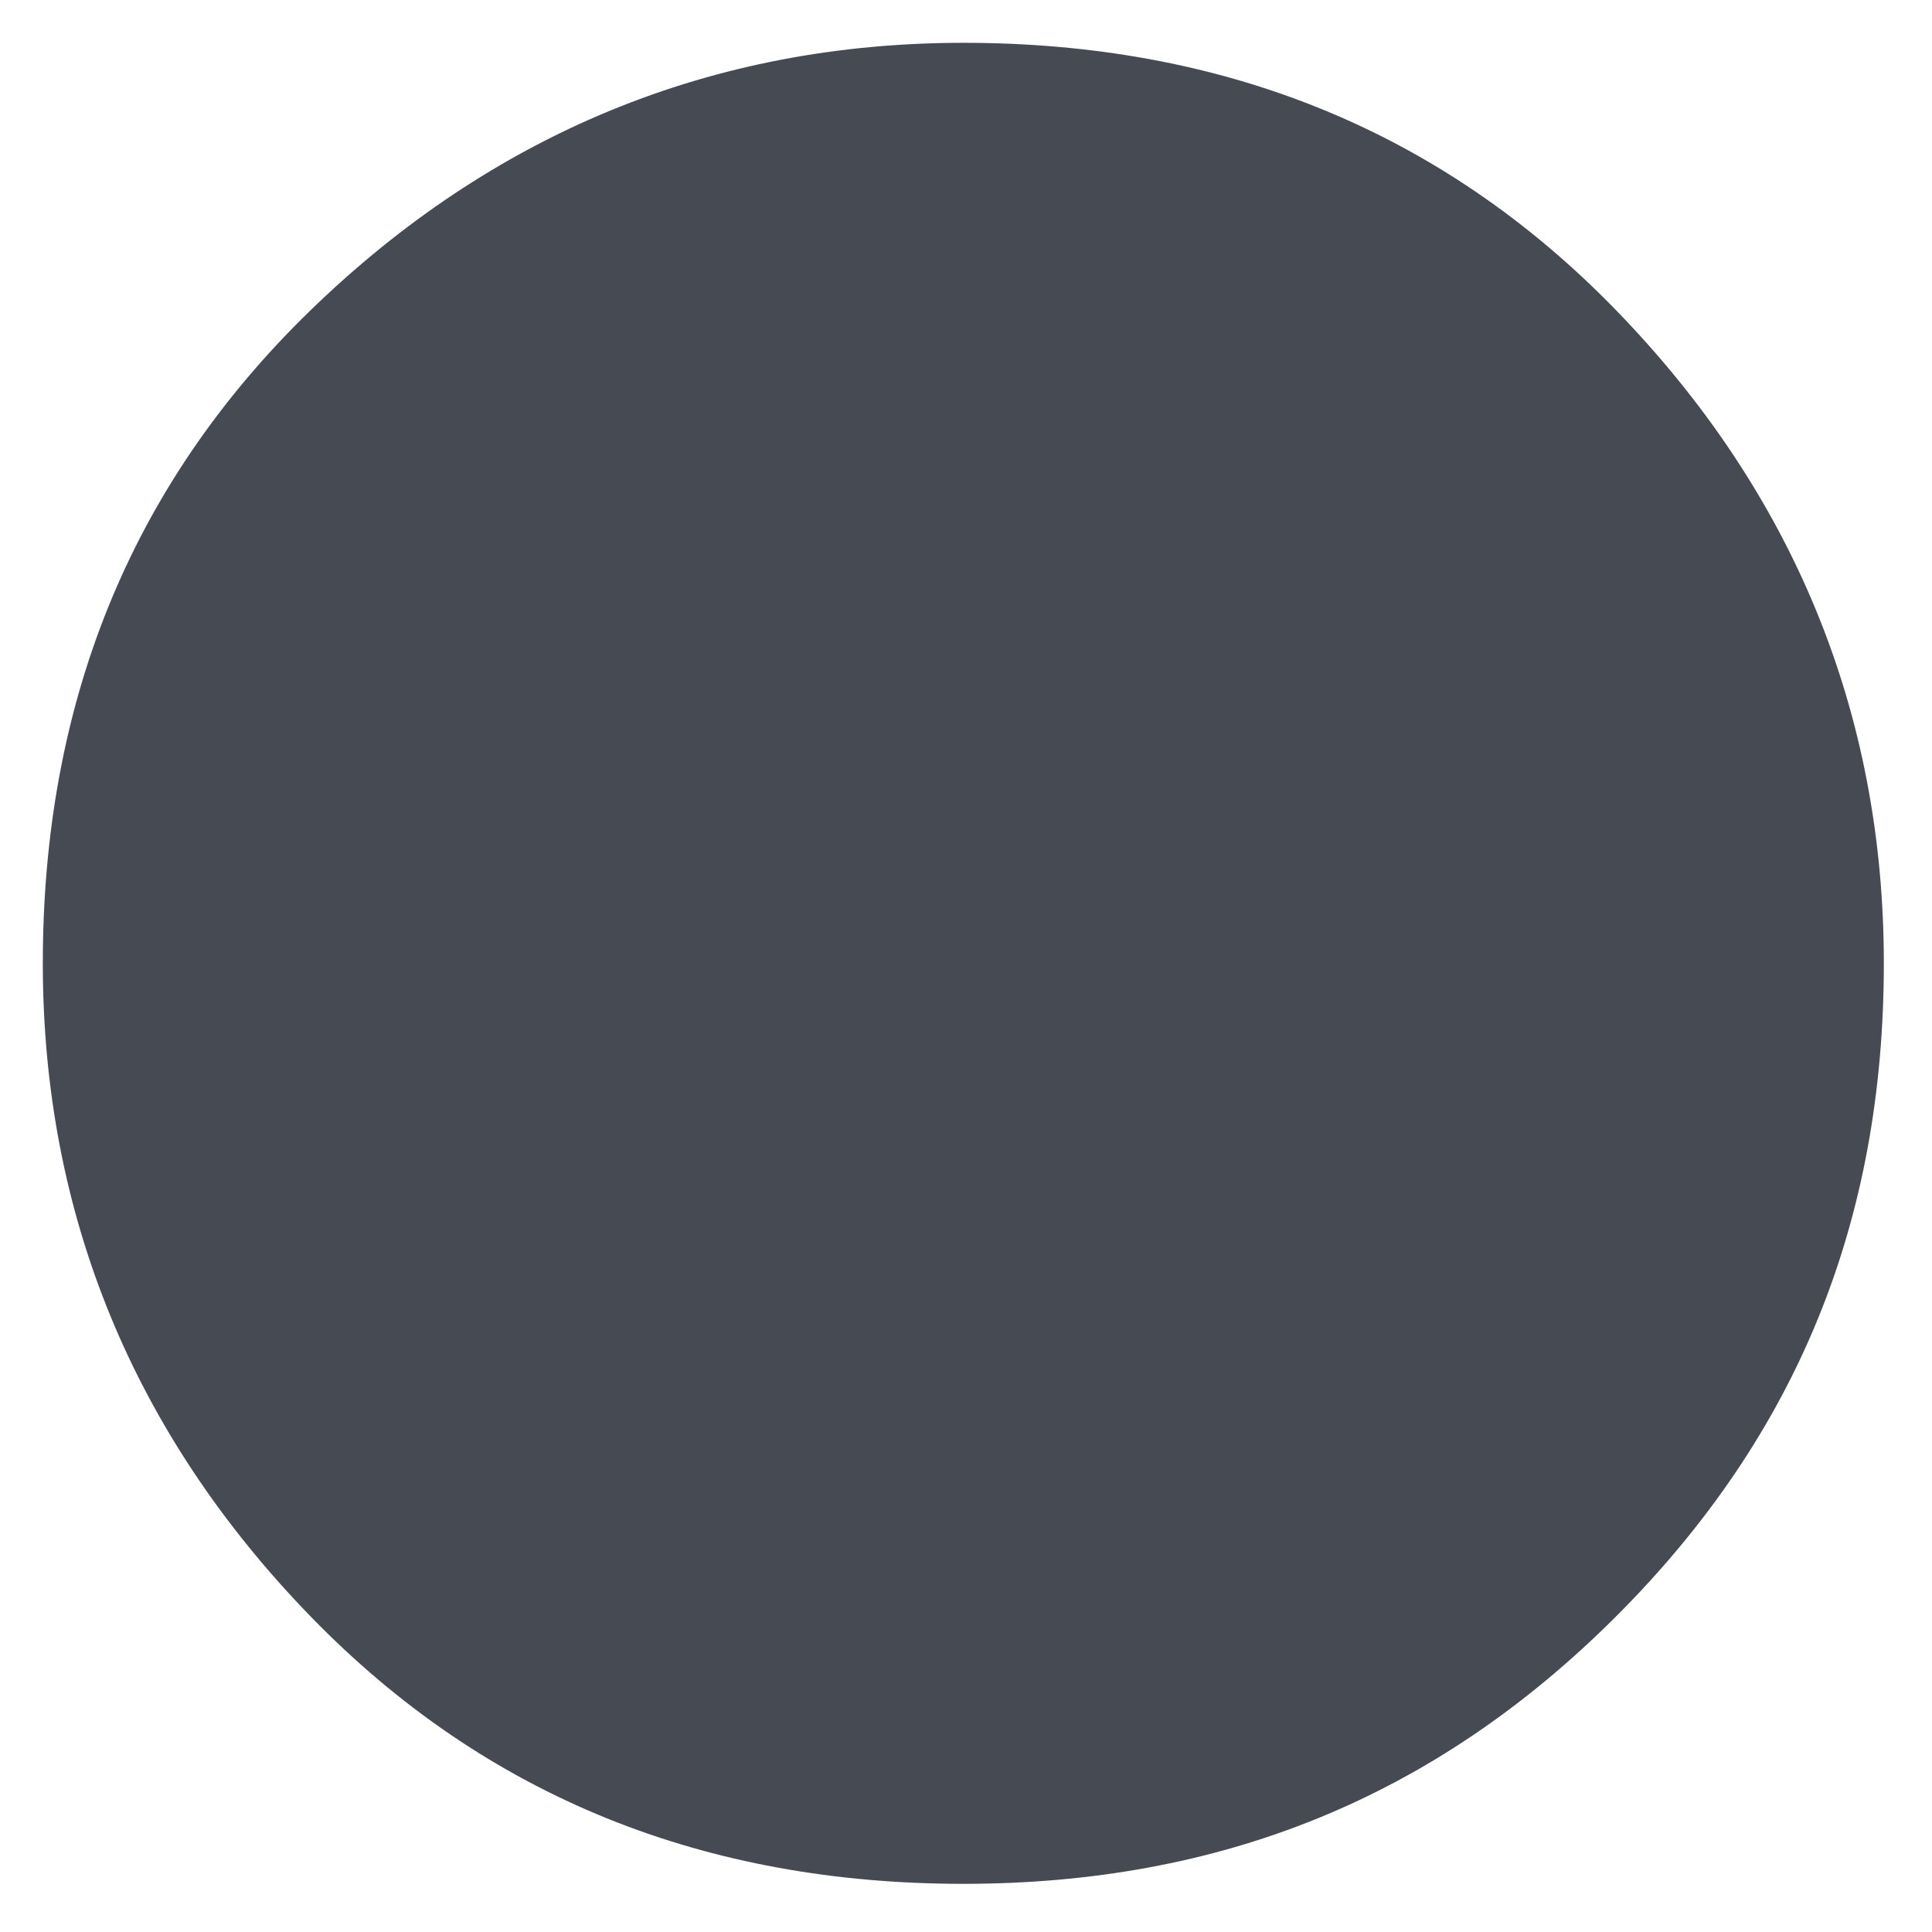 <?xml version="1.0" encoding="utf-8"?>
<!-- Generator: Adobe Illustrator 24.2.2, SVG Export Plug-In . SVG Version: 6.00 Build 0)  -->
<svg version="1.1" id="Layer_1" xmlns="http://www.w3.org/2000/svg" xmlns:xlink="http://www.w3.org/1999/xlink" x="0px" y="0px"
	 viewBox="0 0 36.1 36.1" style="enable-background:new 0 0 36.1 36.1;" xml:space="preserve">
<style type="text/css">
	.st0{fill:#464A53;}
</style>
<g id="Vector_Smart_Object_1_">
	<g transform="matrix( 1, 0, 0, 1, 0,0) ">
		<g>
			<g id="Layer1_20_FILL_1_">
				<path class="st0" d="M30.2,30.2c3.4-3.4,5-7.4,5-12.2c0-4.7-1.7-8.8-5-12.2s-7.4-5-12.2-5c-4.7,0-8.8,1.7-12.2,5s-5,7.4-5,12.2
					c0,4.7,1.7,8.8,5,12.2s7.4,5,12.2,5C22.8,35.2,26.8,33.6,30.2,30.2z"/>
			</g>
		</g>
	</g>
</g>
</svg>
